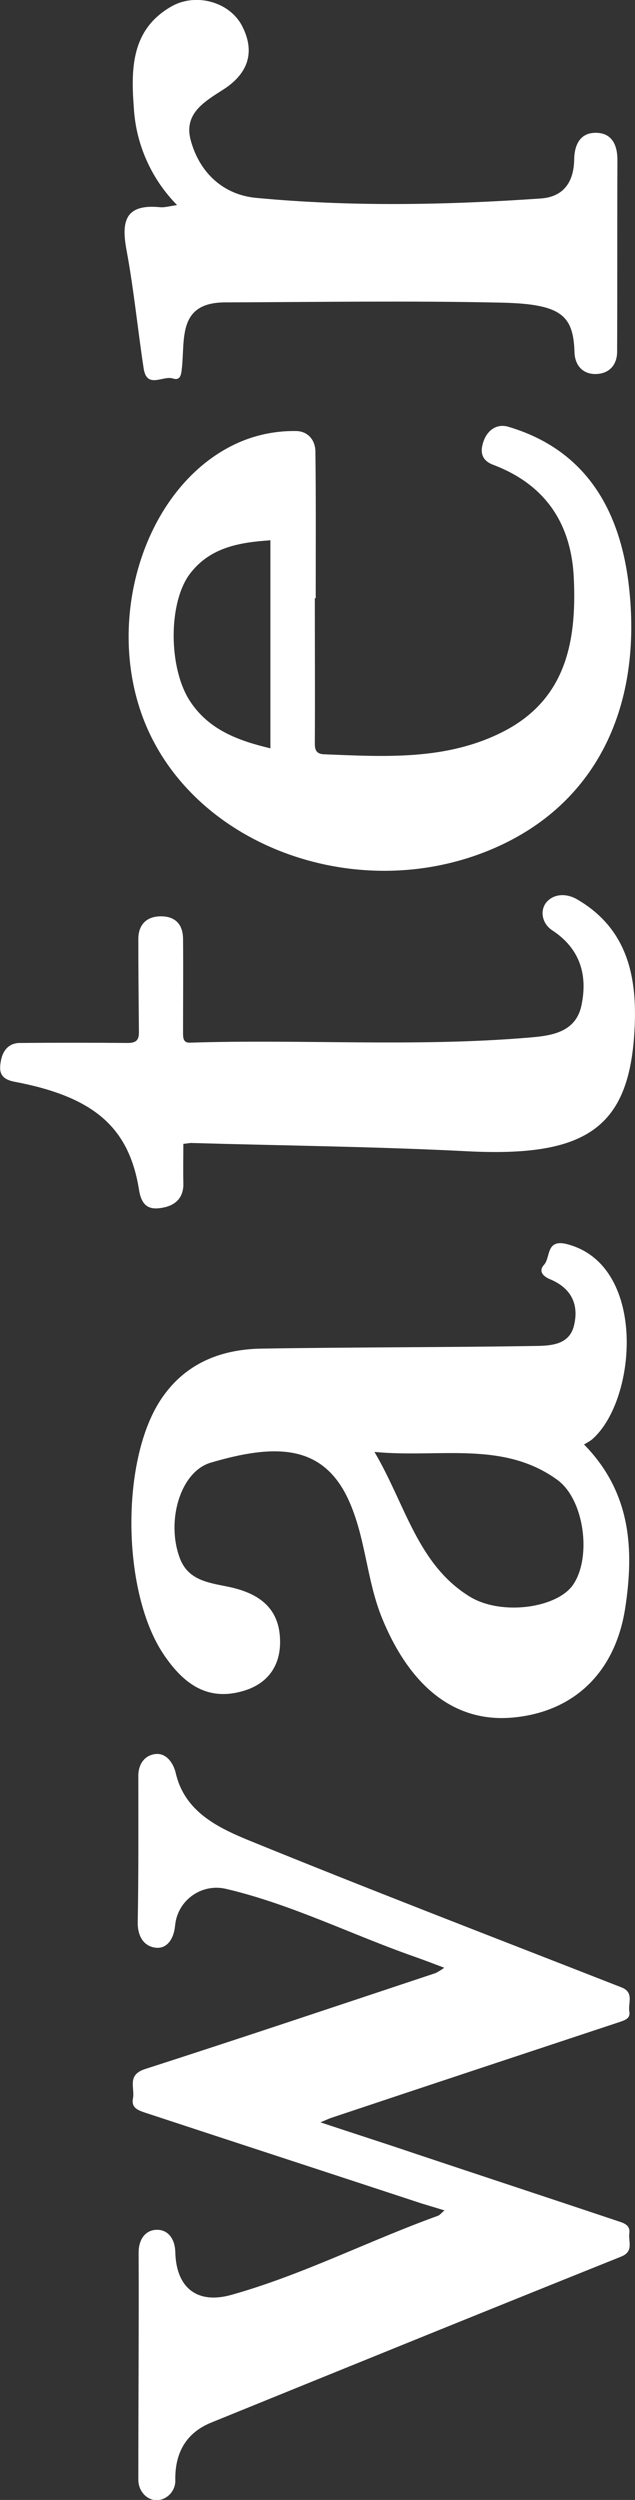 <?xml version="1.0" encoding="utf-8"?>
<!-- Generator: Adobe Illustrator 23.0.1, SVG Export Plug-In . SVG Version: 6.00 Build 0)  -->
<svg version="1.1" id="Layer_1" xmlns="http://www.w3.org/2000/svg" xmlns:xlink="http://www.w3.org/1999/xlink" x="0px" y="0px"
	 viewBox="0 0 213 837.5" style="enable-background:new 0 0 213 837.5;" xml:space="preserve">
<rect x="0" y="0" width="213" height="837.5" fill="#333333" stroke="none"/>
<style type="text/css">
	.st0{fill:#FFFFFF;}
</style>
<title>Water_White</title>
<g>
	<g id="Layer_1-2">
		<path class="st0" d="M59,594.2c3,12.6,13.8,17.9,23.9,22.1c41.7,17,83.7,33.1,125.6,49.5c4.3,1.7,2.1,5.3,2.6,8.1
			c0.4,2.2-1.3,2.8-3,3.4c-32.3,10.7-64.7,21.4-97,32.2c-0.9,0.3-1.7,0.7-3.6,1.5c11.4,3.8,21.8,7.1,32.1,10.6
			c22.8,7.6,45.6,15.1,68.3,22.7c1.9,0.6,3.5,1.5,3.2,3.8c-0.4,2.8,1.6,6.2-2.8,7.9c-45.9,18.4-91.7,37-137.5,55.6
			c-8.3,3.4-12.1,10-12,19.1c0.2,3.6-2.6,6.7-6.1,6.9c0,0,0,0-0.1,0c-3.3,0-6.2-3-6.2-6.9c0-25.4,0.2-50.7,0.1-76.1
			c0-4.3,2.2-7.5,6-7.6c4-0.1,6.2,3.2,6.3,7.5c0.3,12,7.4,17.5,18.8,14.3c23.9-6.7,46-18.1,69.3-26.5c0.6-0.2,1.1-0.9,2.2-1.8
			c-2.9-0.9-5.3-1.6-7.6-2.3c-31-10.2-62-20.3-93-30.5c-2.3-0.8-4.5-1.6-3.9-4.7c0.7-3.5-2.1-7.8,3.9-9.8
			c32.6-10.5,65.1-21.4,97.6-32.2c1-0.5,2-1.1,2.9-1.8c-3.7-1.4-6.6-2.5-9.4-3.5c-21.3-7.4-41.6-17.7-63.7-22.9
			c-7.4-1.8-14.9,2.7-16.8,10.1c-0.2,0.8-0.3,1.6-0.4,2.4c-0.4,4.1-2.6,7.6-6.4,7.2c-4-0.4-6.2-3.8-6.1-8.6
			c0.3-16.3,0.2-32.6,0.2-49c0-4.2,2.4-7,5.9-7.3S58.2,590.6,59,594.2z"/>
		<path class="st0" d="M182.5,423.7c-2.1,2.3-0.1,4,2.1,4.9c6.9,2.9,9.6,8.2,8,15.2c-1.4,6.5-7.3,7-12.4,7.1
			c-30.9,0.5-61.9,0.4-92.8,0.9c-13.8,0.3-25.7,5.2-33.6,17.3c-13.5,20.7-12.8,64.8,1.2,85.3c6.3,9.3,14.1,15.4,25.8,12.3
			c9-2.3,13.7-8.8,13.1-18.2c-0.6-10-7.2-14.6-16.3-16.7c-6.7-1.5-14.2-1.9-17.2-9.6c-4.8-12.4,0-29.2,10.3-32.2
			c21.3-6.3,36.8-6.1,45.5,11c6.5,13,6.5,27.8,12,41.2c9.5,23.1,24.5,34.9,43.7,33.2c20.3-1.8,34.4-14.8,37.8-36.6
			c3-19.5,2.1-38.7-13.8-54.9c0.9-0.5,1.8-1,2.6-1.6c15.3-13.1,18.7-59-8.7-65.6C183.1,415.2,184.7,421.3,182.5,423.7z M187,495.8
			c9,6.6,11.5,25.8,5.3,35c-5.3,7.9-24,10.6-34.7,4.1c-17.6-10.8-21.6-30.9-32-48.5C147.3,488.5,168.7,482.5,187,495.8z"/>
		<path class="st0" d="M162.4,147.3c-1.1,2.8-1.8,6.6,3,8.4c17.7,6.7,26.4,19.9,27.1,38.5c0.9,21-2.8,40.2-23.7,50.9
			c-19,9.7-39.6,8.4-60,7.6c-2.4-0.1-3.2-1.1-3.2-3.5c0.1-16.3,0-32.5,0-48.8h0.3c0-16.4,0.1-32.8-0.1-49.2c-0.1-4-2.7-6.8-6.6-6.8
			c-8-0.1-15.8,1.8-22.9,5.7c-28.5,15.6-41.3,58.4-27.7,92c17,41.9,72.4,61.7,117.5,41.9c32.9-14.4,49.2-45.7,45-86.3
			c-3-29.3-16.6-47.6-40.5-54.7C166.7,141.8,163.7,144.1,162.4,147.3z M63.8,235c-7.4-11.2-7.4-33.3,0-42.9
			c6.7-8.7,16.4-10.4,26.9-11.1v69.7C79.8,248.1,70.1,244.5,63.8,235z"/>
		<path class="st0" d="M81.1,8.5c4.7,8.9,2.1,16.2-6.2,21.5c-6.4,4.1-13.4,8.1-10.9,17.1c3,10.9,11,18.2,22,19.2
			c31.7,3,63.6,2.4,95.3,0.2c7.8-0.5,11.2-5.6,11.3-13.1c0.1-5.2,2.2-9.1,7.6-8.9c5.1,0.2,6.9,4.1,6.9,9.1
			c-0.1,21.4,0,42.8-0.1,64.2c0,4.5-2.7,7.4-7.1,7.5s-7.1-2.9-7.2-7.4c-0.4-12.2-4.4-16-24-16.5c-31.1-0.7-62.2-0.2-93.3-0.1
			c-15.9,0.1-13.3,12.4-14.4,22.1c-0.2,2.1-0.5,4.2-3,3.4c-3.3-1.1-8.7,3.6-9.8-3.3c-2-13.1-3.3-26.4-5.7-39.4
			c-1.8-9.5-0.9-15.8,11-14.7c1.6,0.2,3.2-0.3,5.9-0.7c-8.6-8.7-13.8-20.3-14.5-32.5c-1-13.2-0.9-26.4,12.7-34.1
			C65.6-2.4,76.8,0.5,81.1,8.5z"/>
		<path class="st0" d="M193.6,301.3c17.9,10.4,20.4,27.9,19.1,45.8c-2.2,31.2-17,40.5-55.6,38.6c-31-1.6-62.1-1.9-93.1-2.8
			c-0.9,0.1-1.7,0.2-2.5,0.3c0,4.5-0.1,8.7,0,13c0.2,4.7-2.3,7.4-6.5,8.3c-4.7,1-7.5-0.1-8.4-6.1c-3.4-20.9-15.3-31-41.7-36
			c-4.8-0.9-5.3-3.4-4.6-7c0.6-3.4,2.6-6,6.4-6c12-0.1,24.1-0.1,36.1,0c2.7,0,3.8-0.8,3.8-3.5c-0.1-10.4-0.2-20.8-0.2-31.3
			c0-4.5,2.4-7.3,6.8-7.6c5.1-0.3,8.1,2.2,8.2,7.4c0.1,10.5,0,21,0,31.5c0,1.7,0,3.5,2.3,3.4c37.9-1.2,75.8,1.5,113.7-1.7
			c7.3-0.6,15.6-1.6,17.6-10.6c2.2-10.2-0.3-19.1-9.7-25.3c-3.3-2.1-4.3-6.3-2.2-9.2C185.6,299.3,190,299.2,193.6,301.3z"/>
	</g>
</g>
</svg>
